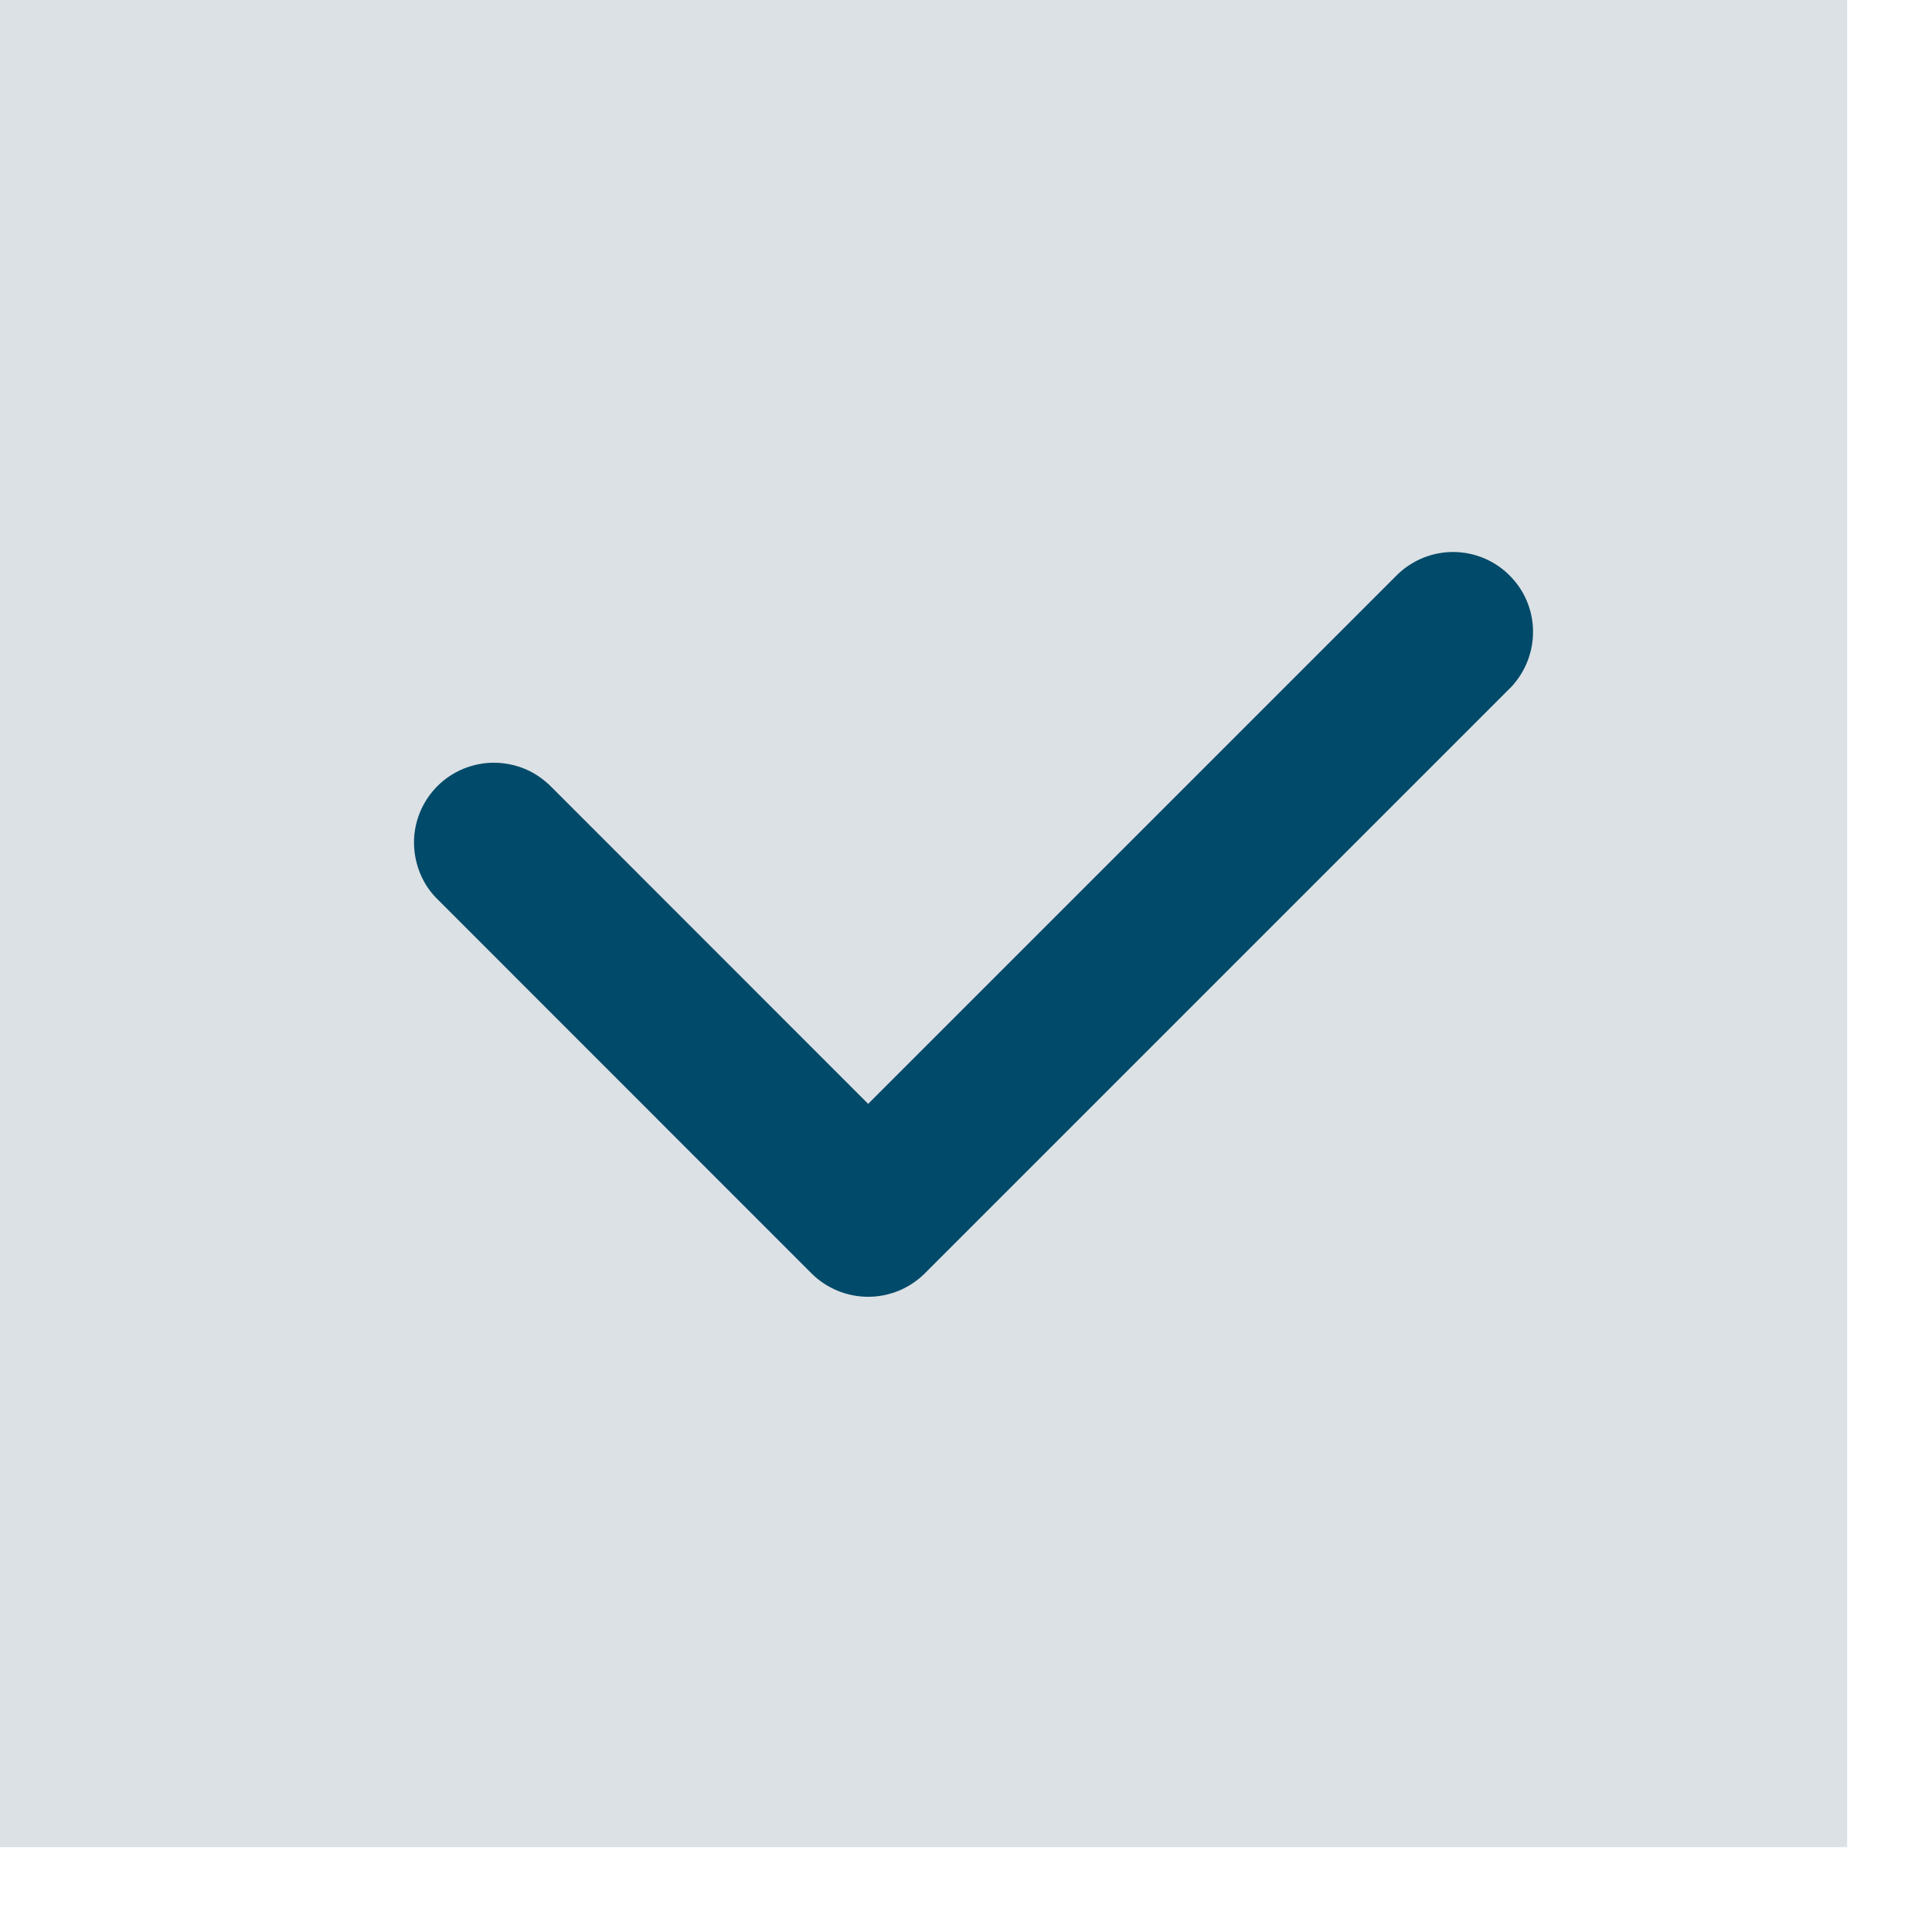 <svg width="14" height="14" viewBox="0 0 14 14" fill="none" xmlns="http://www.w3.org/2000/svg">
<rect width="13.385" height="13.385" fill="#778999" fill-opacity="0.25"/>
<path fill-rule="evenodd" clip-rule="evenodd" d="M10.131 4.159L6.291 7.999L3.997 5.704C3.943 5.649 3.879 5.604 3.809 5.574C3.738 5.544 3.662 5.528 3.585 5.527C3.508 5.526 3.432 5.541 3.36 5.57C3.289 5.599 3.224 5.642 3.17 5.696C3.115 5.751 3.072 5.816 3.043 5.887C3.014 5.958 2.999 6.034 3 6.111C3.001 6.188 3.017 6.264 3.047 6.335C3.077 6.406 3.121 6.47 3.177 6.523L5.881 9.228C5.99 9.336 6.137 9.397 6.291 9.397C6.445 9.397 6.592 9.336 6.701 9.228L10.951 4.978C11.054 4.868 11.111 4.722 11.109 4.571C11.107 4.42 11.046 4.276 10.939 4.17C10.833 4.063 10.688 4.002 10.537 4C10.387 3.998 10.241 4.055 10.131 4.159Z" fill="#024A69"/>
</svg>
